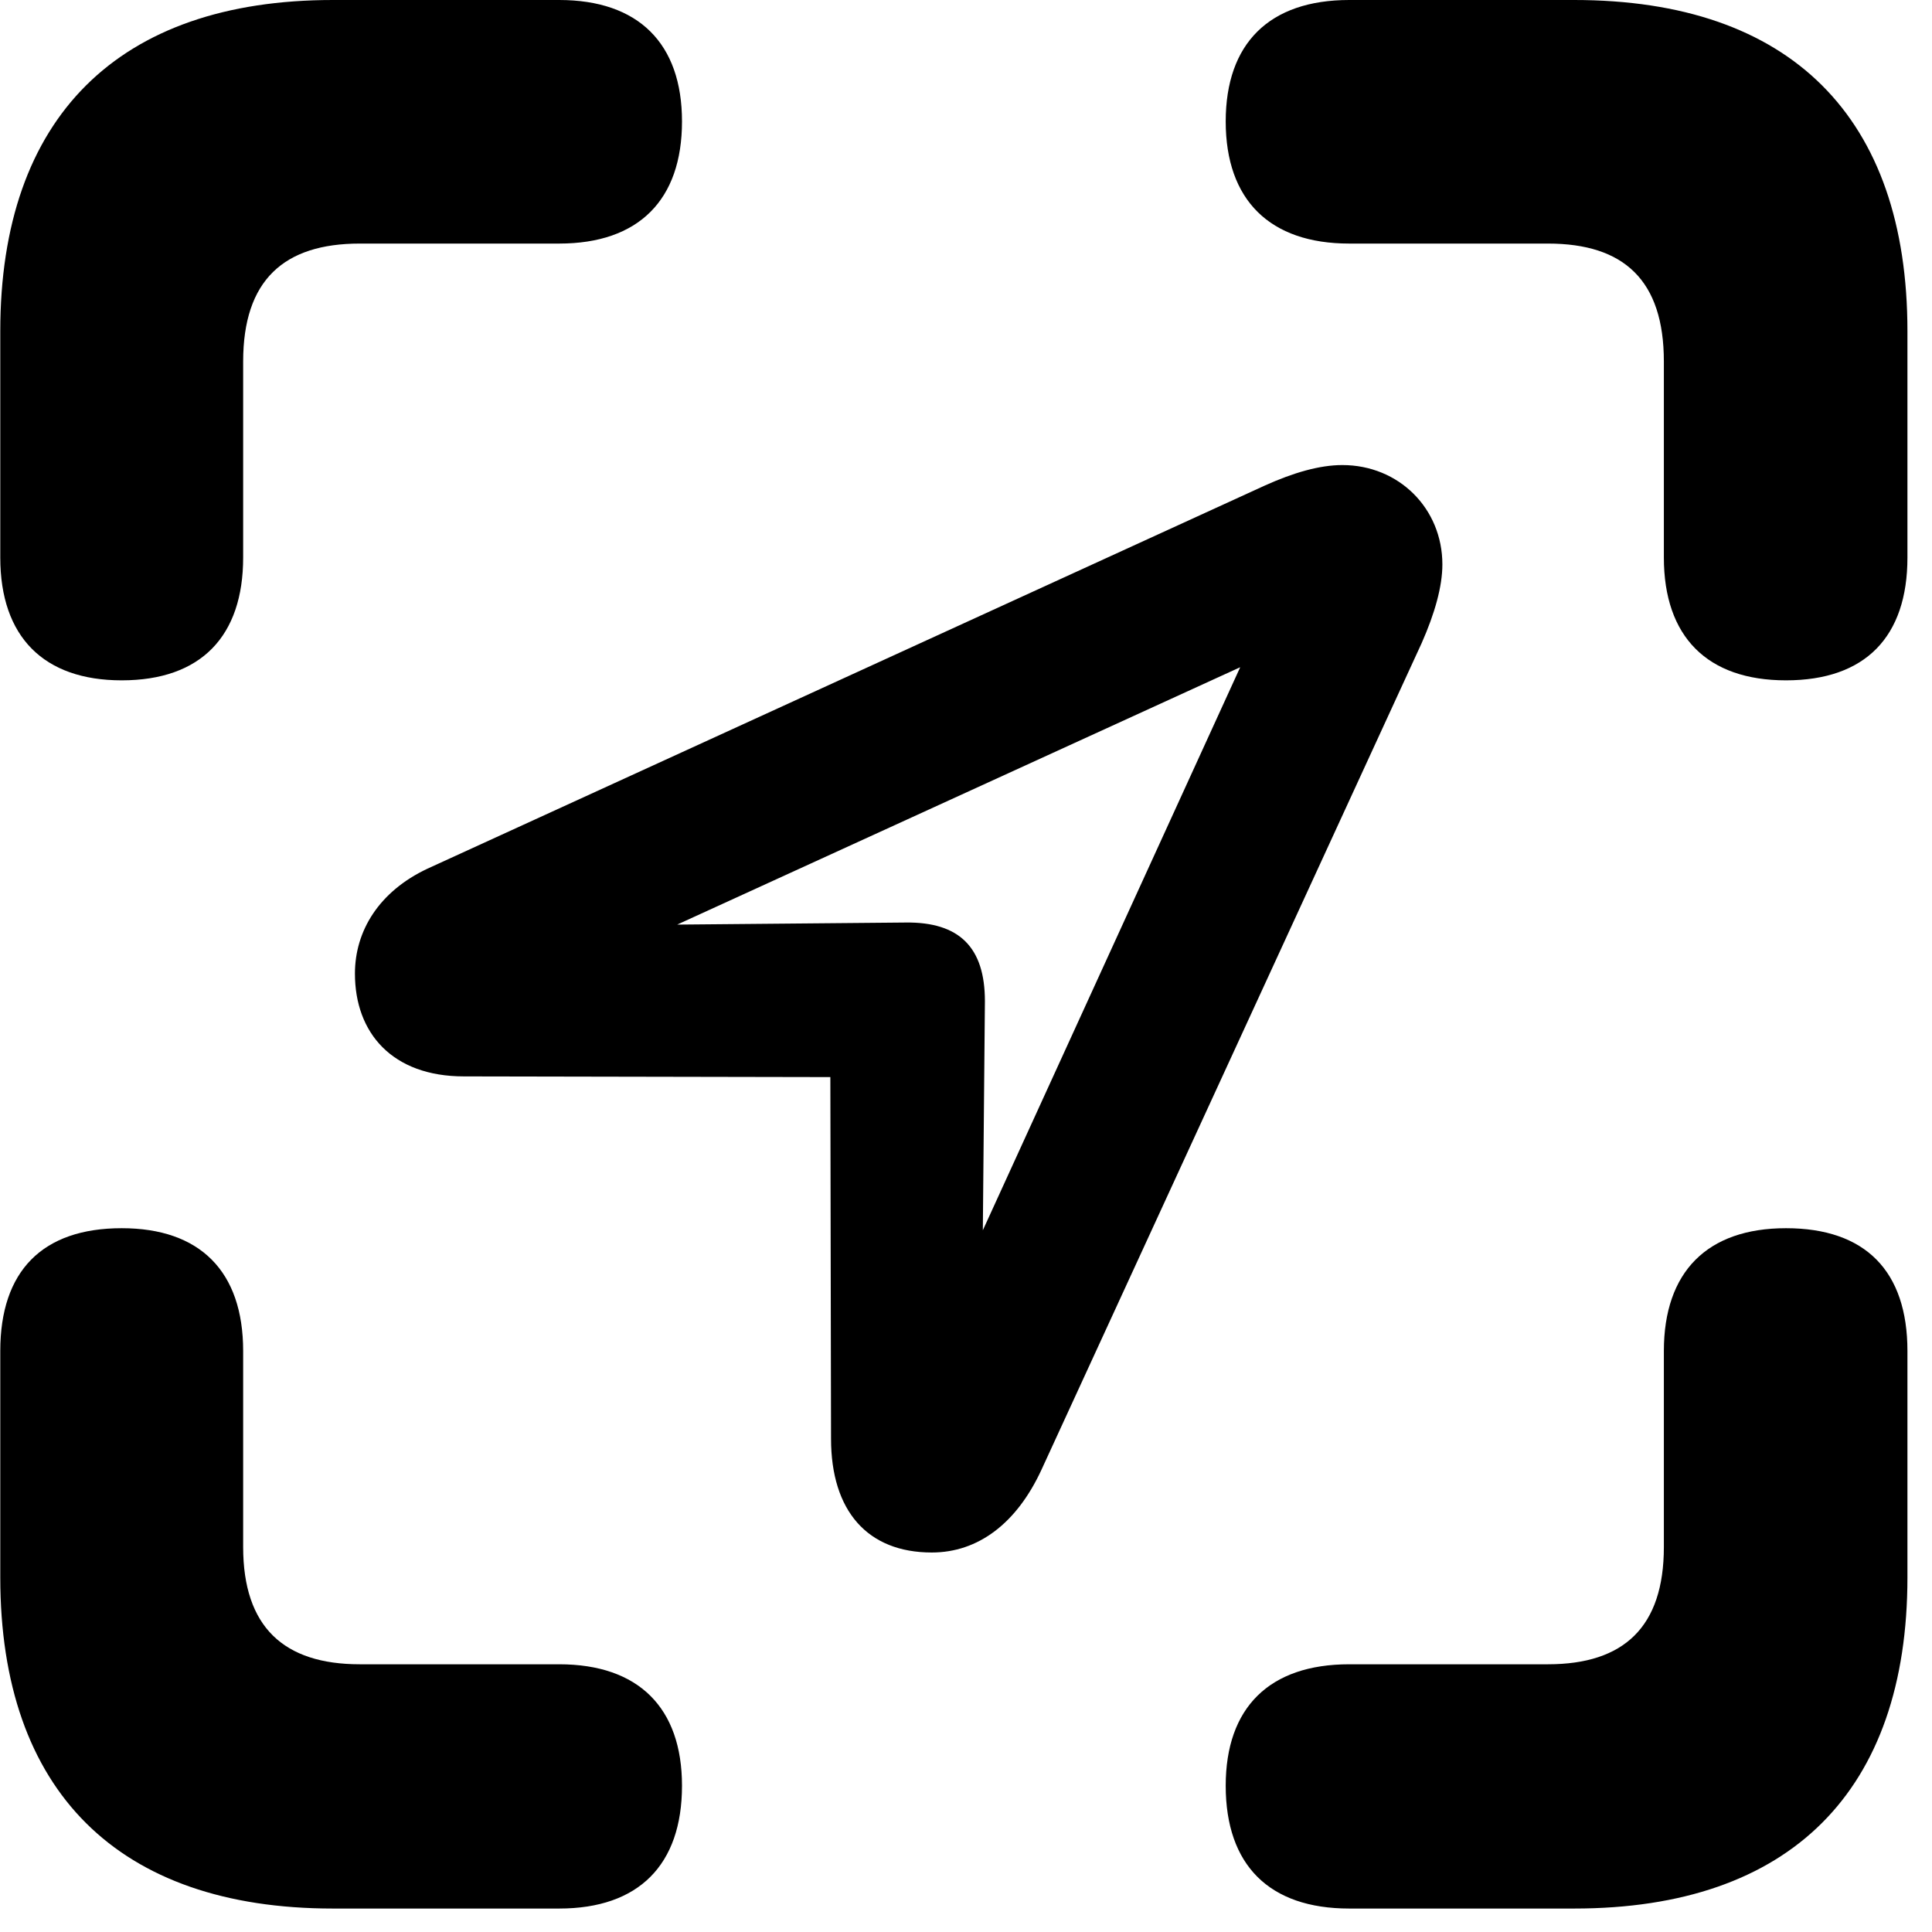 <svg xmlns="http://www.w3.org/2000/svg" viewBox="0 0 28 28" width="28" height="28">
  <path d="M1.764 9.86C2.914 9.86 3.524 9.22 3.524 8.08V5.24C3.524 4.06 4.114 3.53 5.214 3.53H8.104C9.254 3.53 9.884 2.9 9.884 1.76C9.884 0.63 9.254 -0 8.104 -0H4.824C1.714 -0 0.004 1.7 0.004 4.8V8.08C0.004 9.23 0.634 9.86 1.764 9.86ZM25.884 9.86C27.034 9.86 27.644 9.23 27.644 8.08V4.8C27.644 1.7 25.954 -0 22.814 -0H19.554C18.394 -0 17.764 0.63 17.764 1.76C17.764 2.9 18.404 3.53 19.554 3.53H22.434C23.534 3.53 24.114 4.06 24.114 5.24V8.08C24.114 9.23 24.744 9.86 25.884 9.86ZM6.724 15.6L12.034 15.61L12.044 20.85C12.044 21.9 12.574 22.5 13.504 22.5C14.174 22.5 14.734 22.08 15.094 21.3L20.604 9.32C20.794 8.89 20.904 8.5 20.904 8.18C20.904 7.37 20.274 6.74 19.454 6.74C19.124 6.74 18.744 6.85 18.324 7.04L6.194 12.59C5.494 12.92 5.144 13.49 5.144 14.11C5.144 14.97 5.684 15.6 6.724 15.6ZM9.814 13.4L17.974 9.67L14.244 17.83L14.274 14.51C14.274 13.73 13.904 13.36 13.124 13.37ZM4.824 27.66H8.104C9.254 27.66 9.884 27.03 9.884 25.88C9.884 24.75 9.254 24.12 8.104 24.12H5.214C4.114 24.12 3.524 23.58 3.524 22.42V19.58C3.524 18.42 2.894 17.8 1.764 17.8C0.614 17.8 0.004 18.42 0.004 19.58V22.86C0.004 25.96 1.714 27.66 4.824 27.66ZM19.554 27.66H22.814C25.954 27.66 27.644 25.95 27.644 22.86V19.58C27.644 18.42 27.034 17.8 25.884 17.8C24.744 17.8 24.114 18.43 24.114 19.58V22.42C24.114 23.58 23.534 24.12 22.434 24.12H19.554C18.394 24.12 17.764 24.75 17.764 25.88C17.764 27.03 18.394 27.66 19.554 27.66Z" />
</svg>